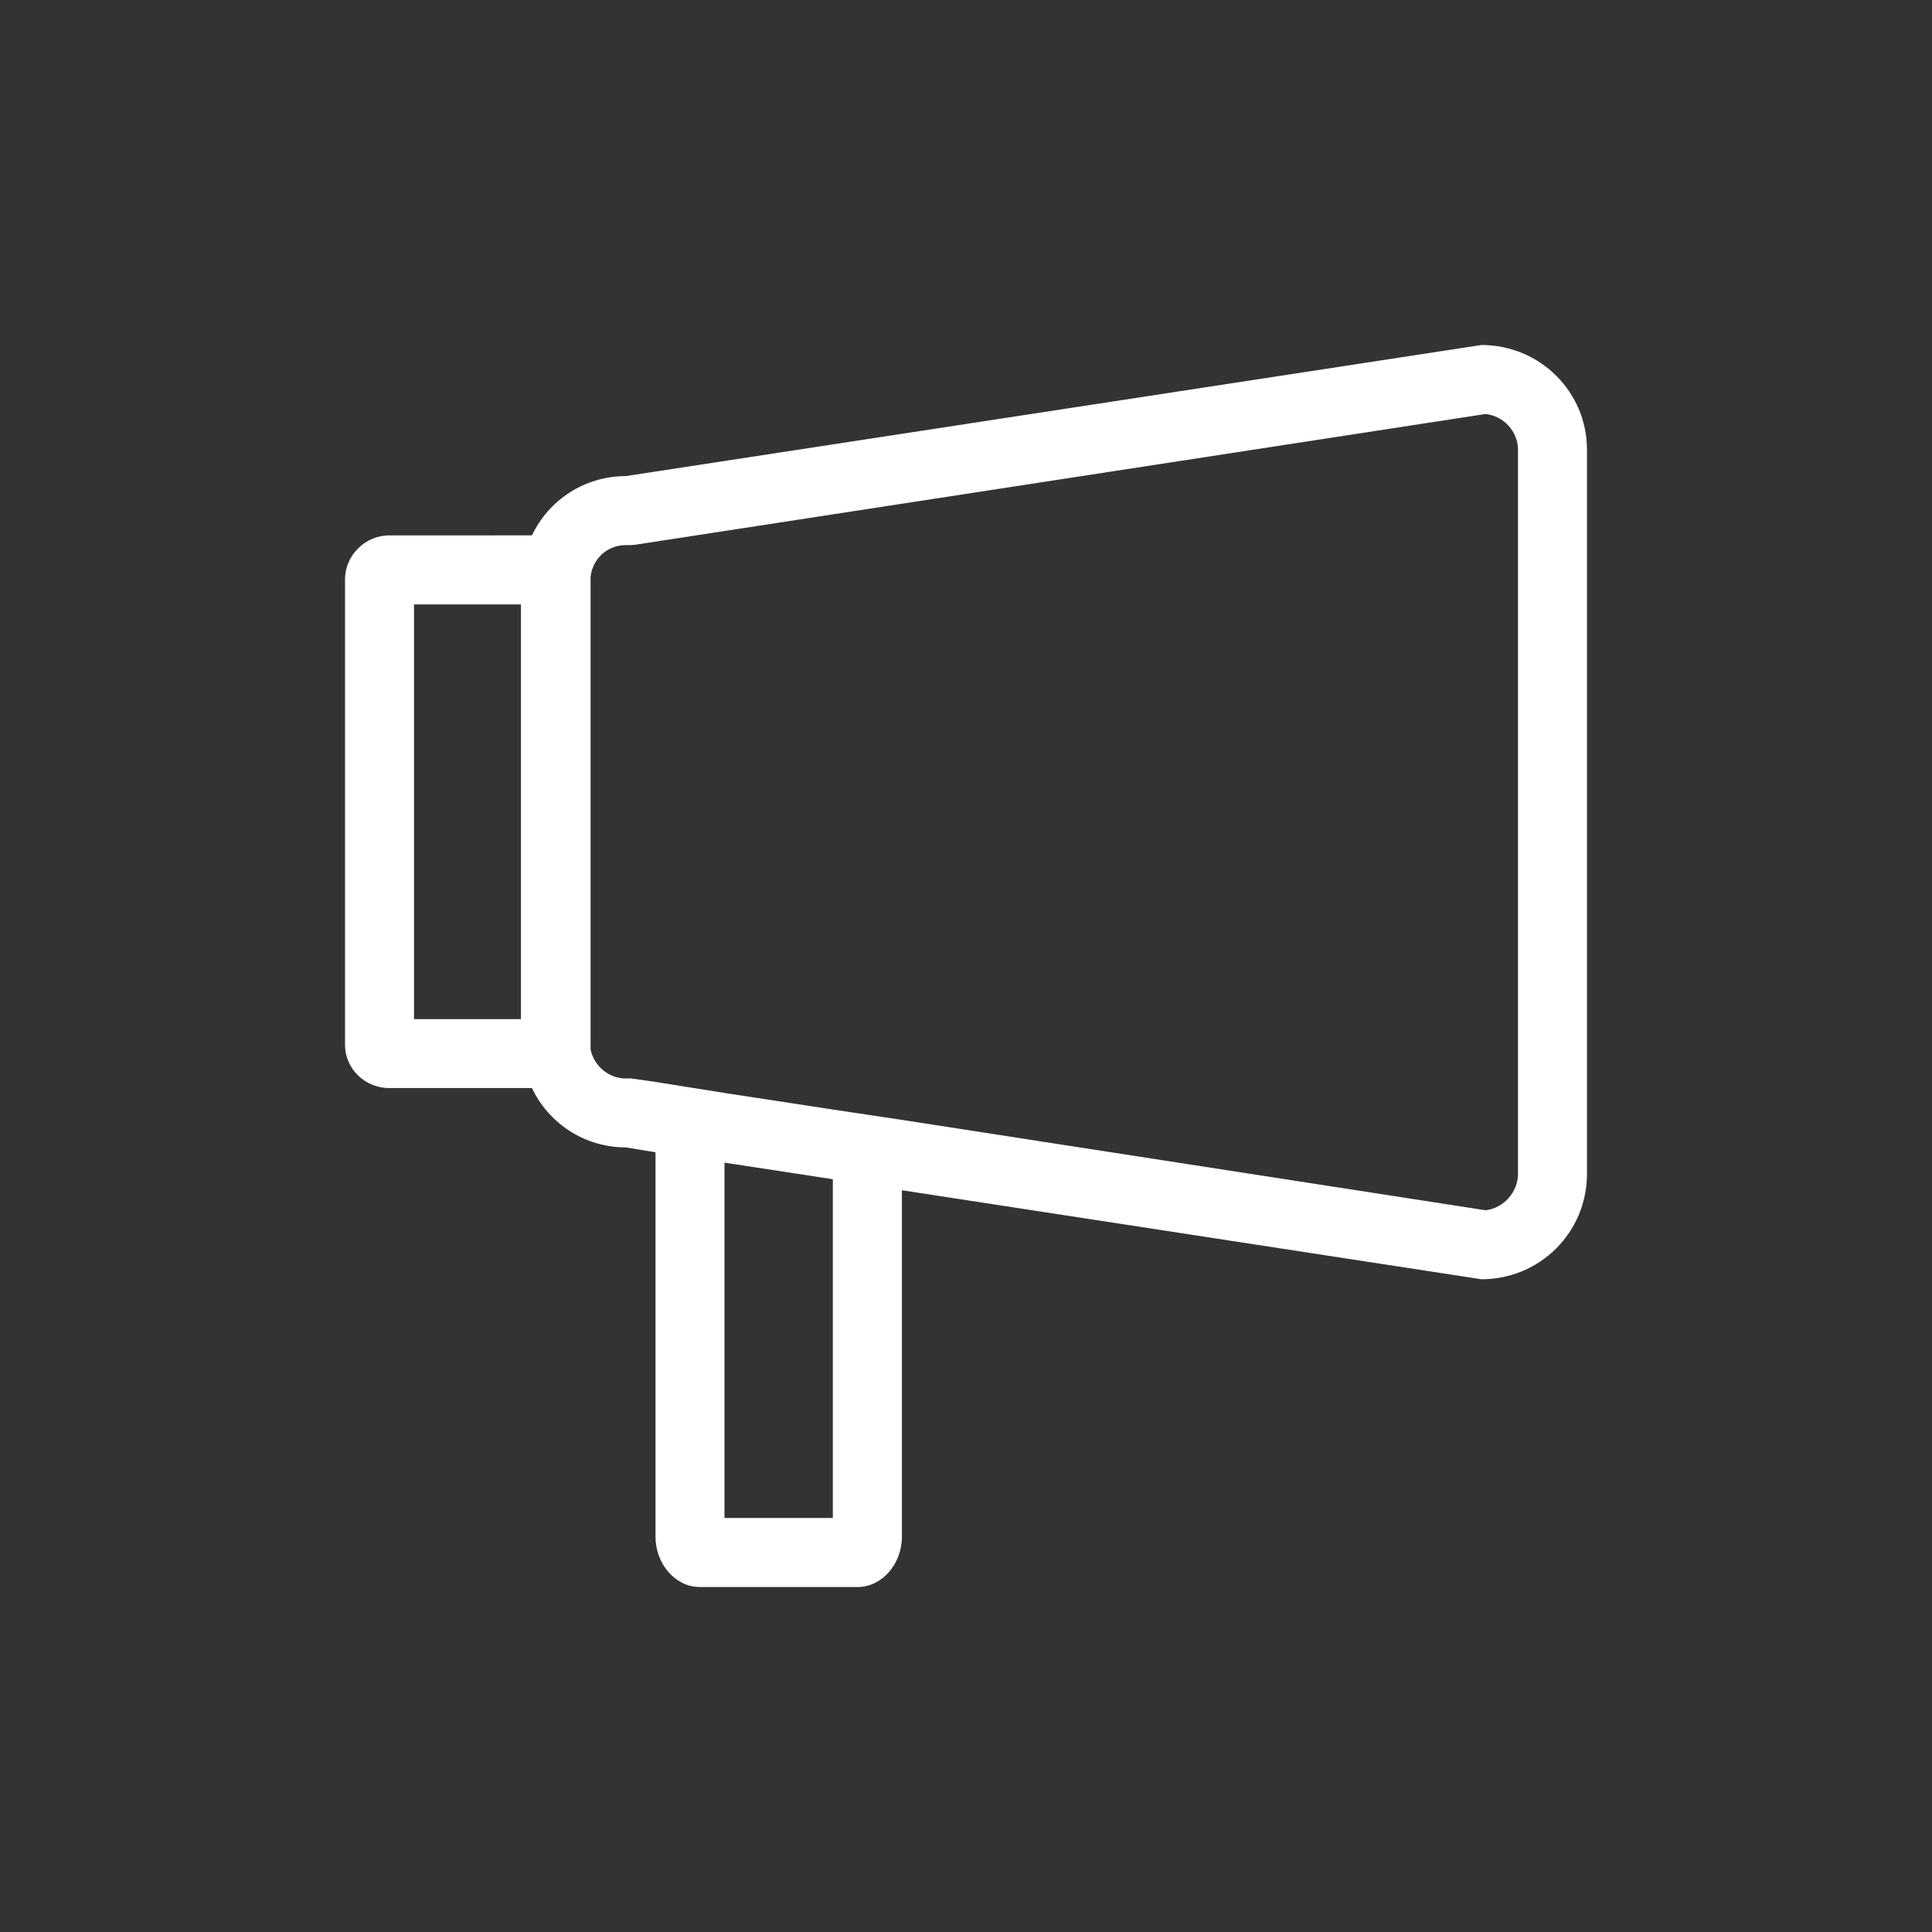 <?xml version="1.0" encoding="utf-8"?>
<!-- Generator: Adobe Illustrator 15.1.0, SVG Export Plug-In  -->
<!DOCTYPE svg PUBLIC "-//W3C//DTD SVG 1.1//EN" "http://www.w3.org/Graphics/SVG/1.1/DTD/svg11.dtd">
<svg version="1.1"
	 xmlns="http://www.w3.org/2000/svg" xmlns:xlink="http://www.w3.org/1999/xlink" xmlns:a="http://ns.adobe.com/AdobeSVGViewerExtensions/3.0/"
	 x="0px" y="0px" width="28px" height="28px" viewBox="-5 -5 28 28" style="enable-background:new -5 -5 28 28;"
	 xml:space="preserve">
<rect x="-5" y="-5" width="28" height="28" fill="#333333" stroke="none"/>
<defs>
</defs>
<path style="fill:#FFFFFF;" d="M16.47,0L4.07,1.9c-0.601,0-1.12,0.35-1.36,0.859H0.64
	C0.29,2.76,0,3.05,0,3.4v6.74c0,0.35,0.29,0.629,0.64,0.629h2.07
	c0.24,0.51,0.76,0.86,1.36,0.86L4.5,11.7v5.569C4.5,17.67,4.79,18,5.14,18
	h2.29c0.351,0,0.641-0.33,0.641-0.73V12.25l8.399,1.29
	C17.32,13.54,18,12.859,18,12.01V1.52C18,0.68,17.32,0,16.47,0z M1,3.76h1.55
	v6.01H1V3.76z M7.07,17H5.5v-5.15l1.57,0.24V17z M17,12.01
	c0,0.27-0.21,0.5-0.47,0.53l-8.46-1.31l-1-0.15L5.5,10.84l-1-0.16
	L4.23,10.641l-0.08-0.011H4.07c-0.25,0-0.46-0.18-0.511-0.42v-0.03V3.359
	c0.03-0.26,0.24-0.459,0.511-0.459h0.08L4.23,2.891L16.53,1
	C16.79,1.029,17,1.25,17,1.52V12.01z"/>
</svg>
